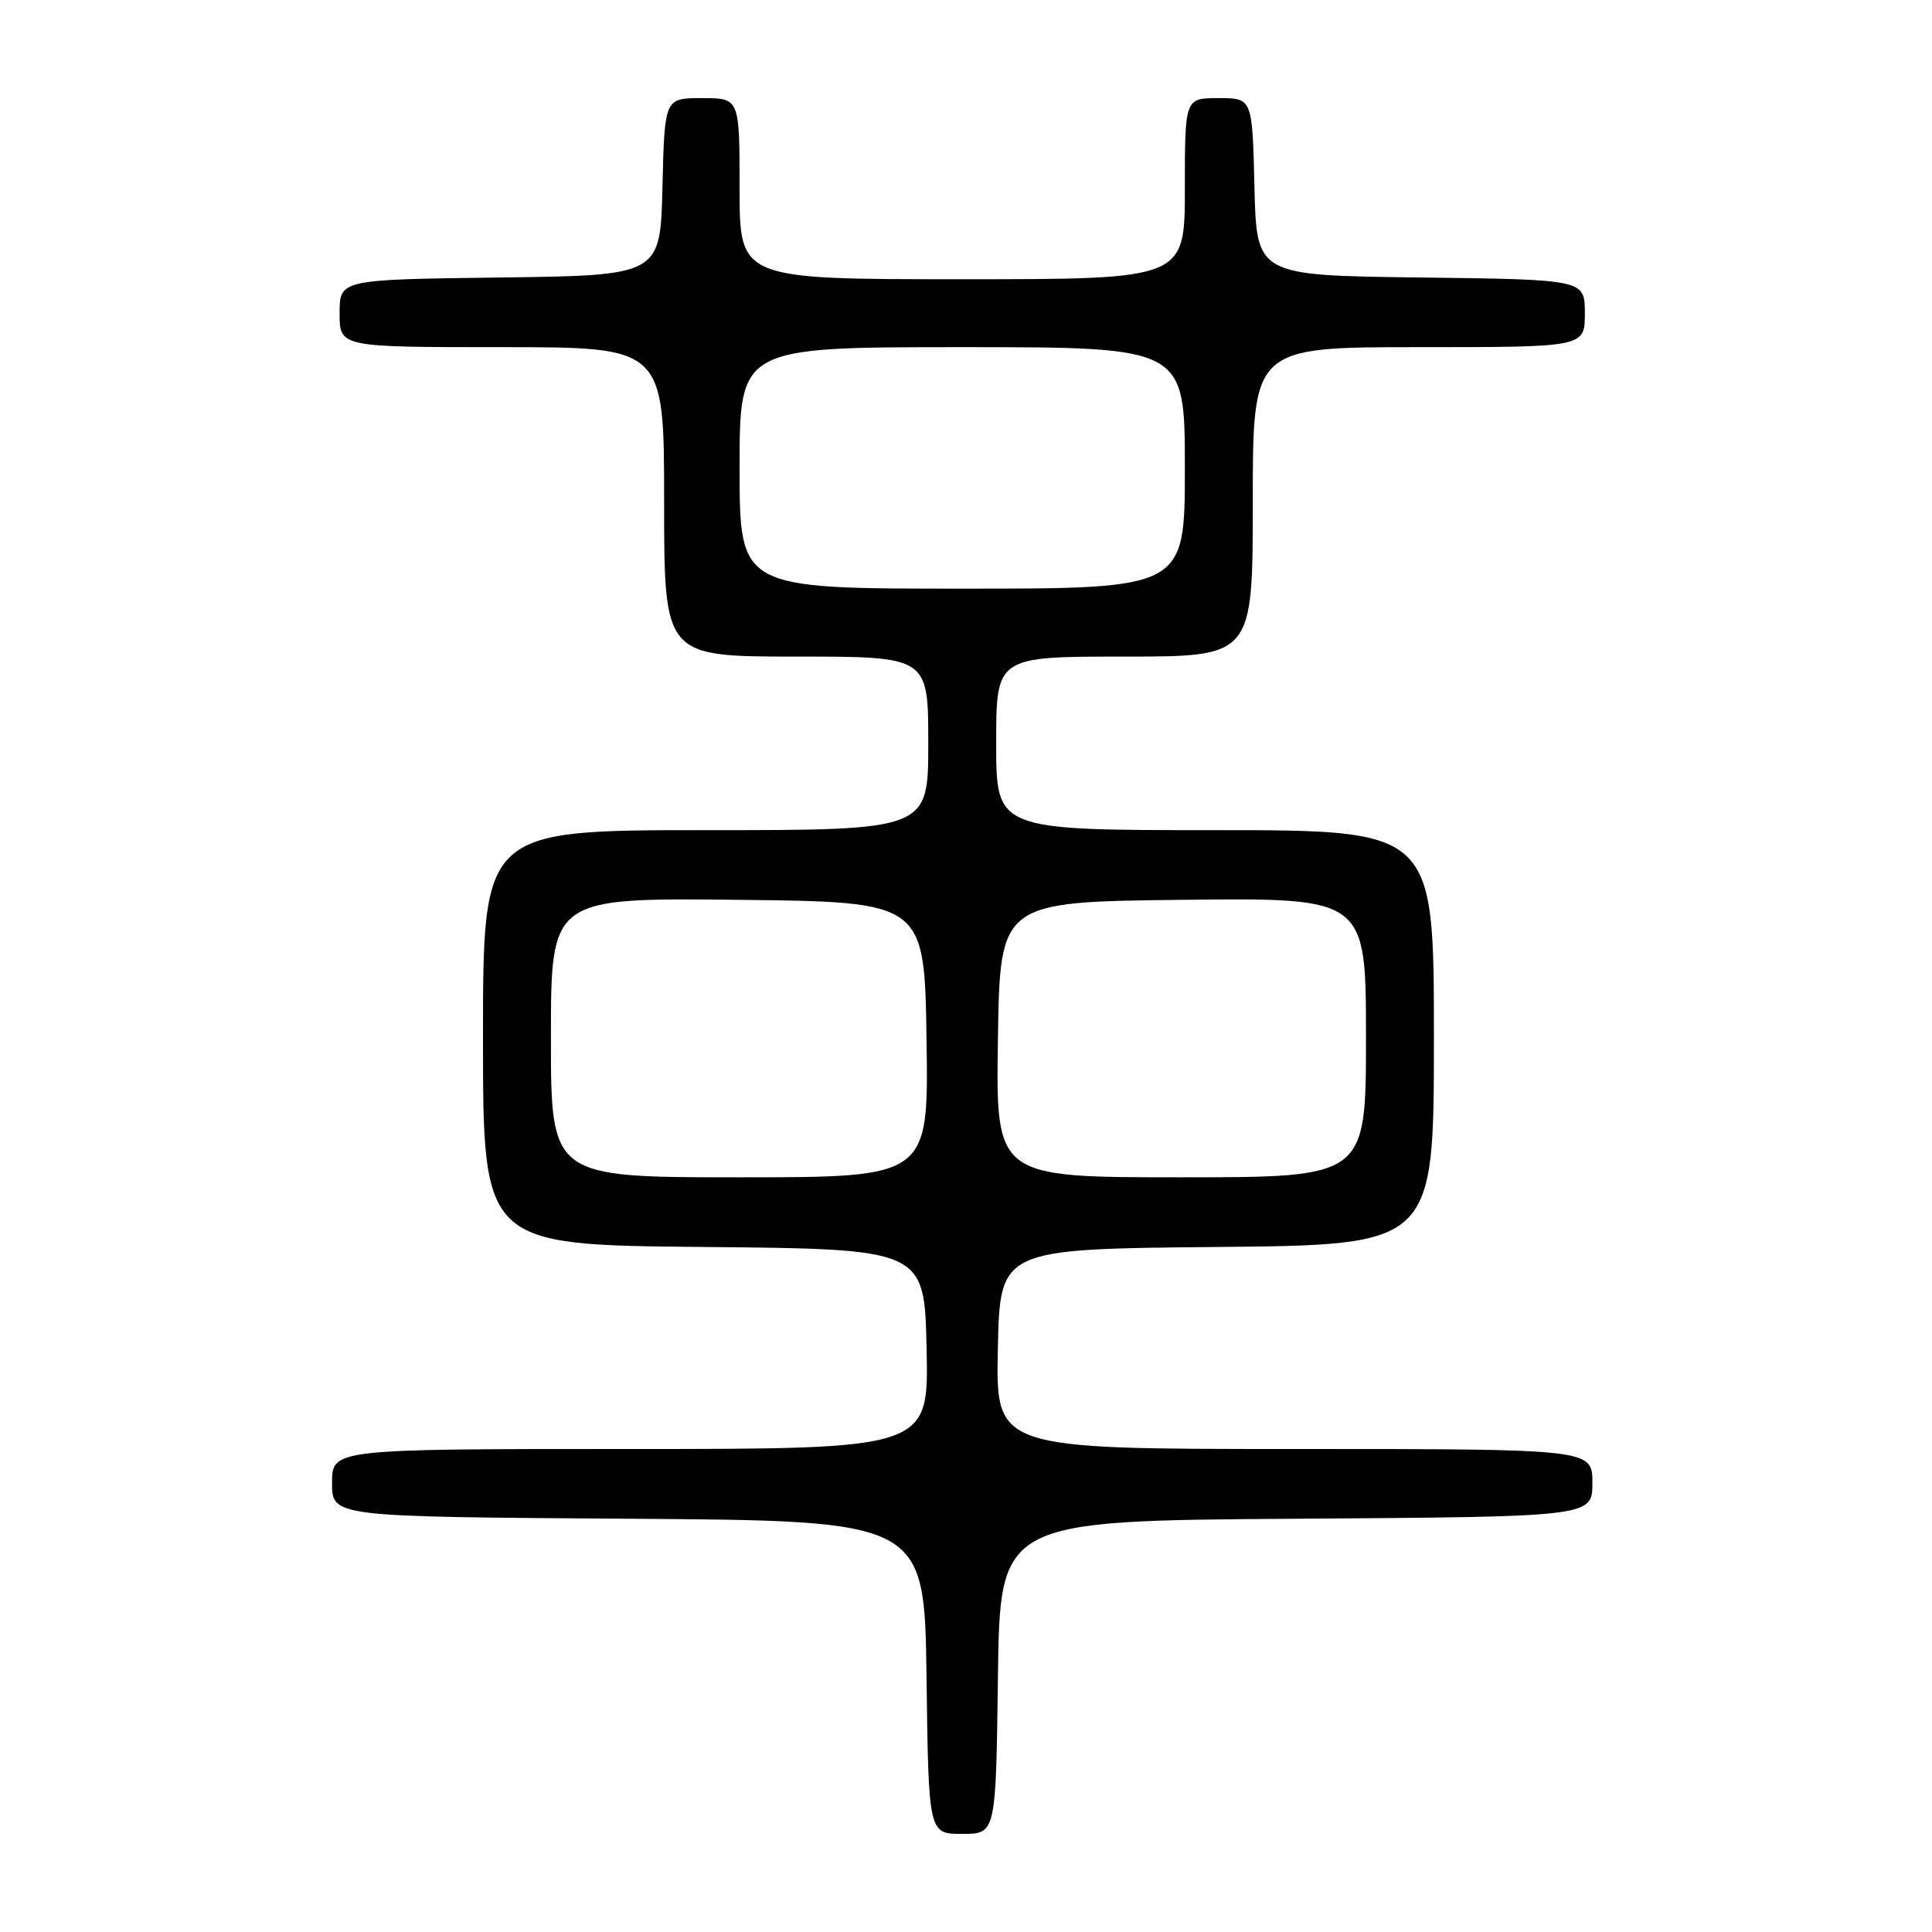 <?xml version="1.0" encoding="UTF-8" standalone="no"?>
<!DOCTYPE svg PUBLIC "-//W3C//DTD SVG 1.1//EN" "http://www.w3.org/Graphics/SVG/1.1/DTD/svg11.dtd" >
<svg xmlns="http://www.w3.org/2000/svg" xmlns:xlink="http://www.w3.org/1999/xlink" version="1.1" viewBox="0 0 256 256">
 <g >
 <path fill="currentColor"
d=" M 132.23 222.25 C 132.50 201.50 132.50 201.50 171.75 201.24 C 211.00 200.98 211.00 200.98 211.00 196.49 C 211.00 192.00 211.00 192.00 171.47 192.00 C 131.94 192.00 131.94 192.00 132.22 178.75 C 132.50 165.50 132.50 165.50 161.25 165.23 C 190.00 164.97 190.00 164.97 190.00 137.48 C 190.00 110.00 190.00 110.00 161.00 110.00 C 132.00 110.00 132.00 110.00 132.00 98.50 C 132.00 87.00 132.00 87.00 149.00 87.00 C 166.00 87.00 166.00 87.00 166.00 66.50 C 166.00 46.00 166.00 46.00 188.00 46.00 C 210.00 46.00 210.00 46.00 210.00 41.52 C 210.00 37.04 210.00 37.04 188.25 36.77 C 166.50 36.50 166.50 36.50 166.22 24.75 C 165.94 13.00 165.94 13.00 161.47 13.00 C 157.00 13.00 157.00 13.00 157.00 25.00 C 157.00 37.00 157.00 37.00 127.50 37.00 C 98.00 37.00 98.00 37.00 98.00 25.00 C 98.00 13.00 98.00 13.00 93.03 13.00 C 88.06 13.00 88.06 13.00 87.78 24.75 C 87.50 36.50 87.50 36.50 66.25 36.77 C 45.00 37.04 45.00 37.04 45.00 41.52 C 45.00 46.00 45.00 46.00 66.50 46.00 C 88.00 46.00 88.00 46.00 88.00 66.50 C 88.00 87.00 88.00 87.00 105.50 87.00 C 123.00 87.00 123.00 87.00 123.00 98.50 C 123.00 110.00 123.00 110.00 93.50 110.00 C 64.00 110.00 64.00 110.00 64.00 137.48 C 64.00 164.97 64.00 164.97 93.25 165.23 C 122.50 165.50 122.50 165.50 122.78 178.75 C 123.06 192.00 123.06 192.00 83.53 192.00 C 44.00 192.00 44.00 192.00 44.00 196.49 C 44.00 200.98 44.00 200.98 83.25 201.24 C 122.50 201.50 122.50 201.50 122.77 222.25 C 123.04 243.00 123.04 243.00 127.50 243.00 C 131.96 243.00 131.96 243.00 132.23 222.25 Z  M 73.00 137.48 C 73.00 118.97 73.00 118.97 97.75 119.23 C 122.50 119.50 122.50 119.50 122.77 137.75 C 123.05 156.00 123.05 156.00 98.02 156.00 C 73.00 156.00 73.00 156.00 73.00 137.48 Z  M 132.23 137.75 C 132.50 119.50 132.50 119.50 156.75 119.23 C 181.00 118.96 181.00 118.96 181.00 137.48 C 181.00 156.00 181.00 156.00 156.48 156.00 C 131.95 156.00 131.95 156.00 132.23 137.75 Z  M 98.00 62.00 C 98.00 46.00 98.00 46.00 127.50 46.00 C 157.00 46.00 157.00 46.00 157.00 62.00 C 157.00 78.00 157.00 78.00 127.50 78.00 C 98.00 78.00 98.00 78.00 98.00 62.00 Z "/>
</g>
</svg>